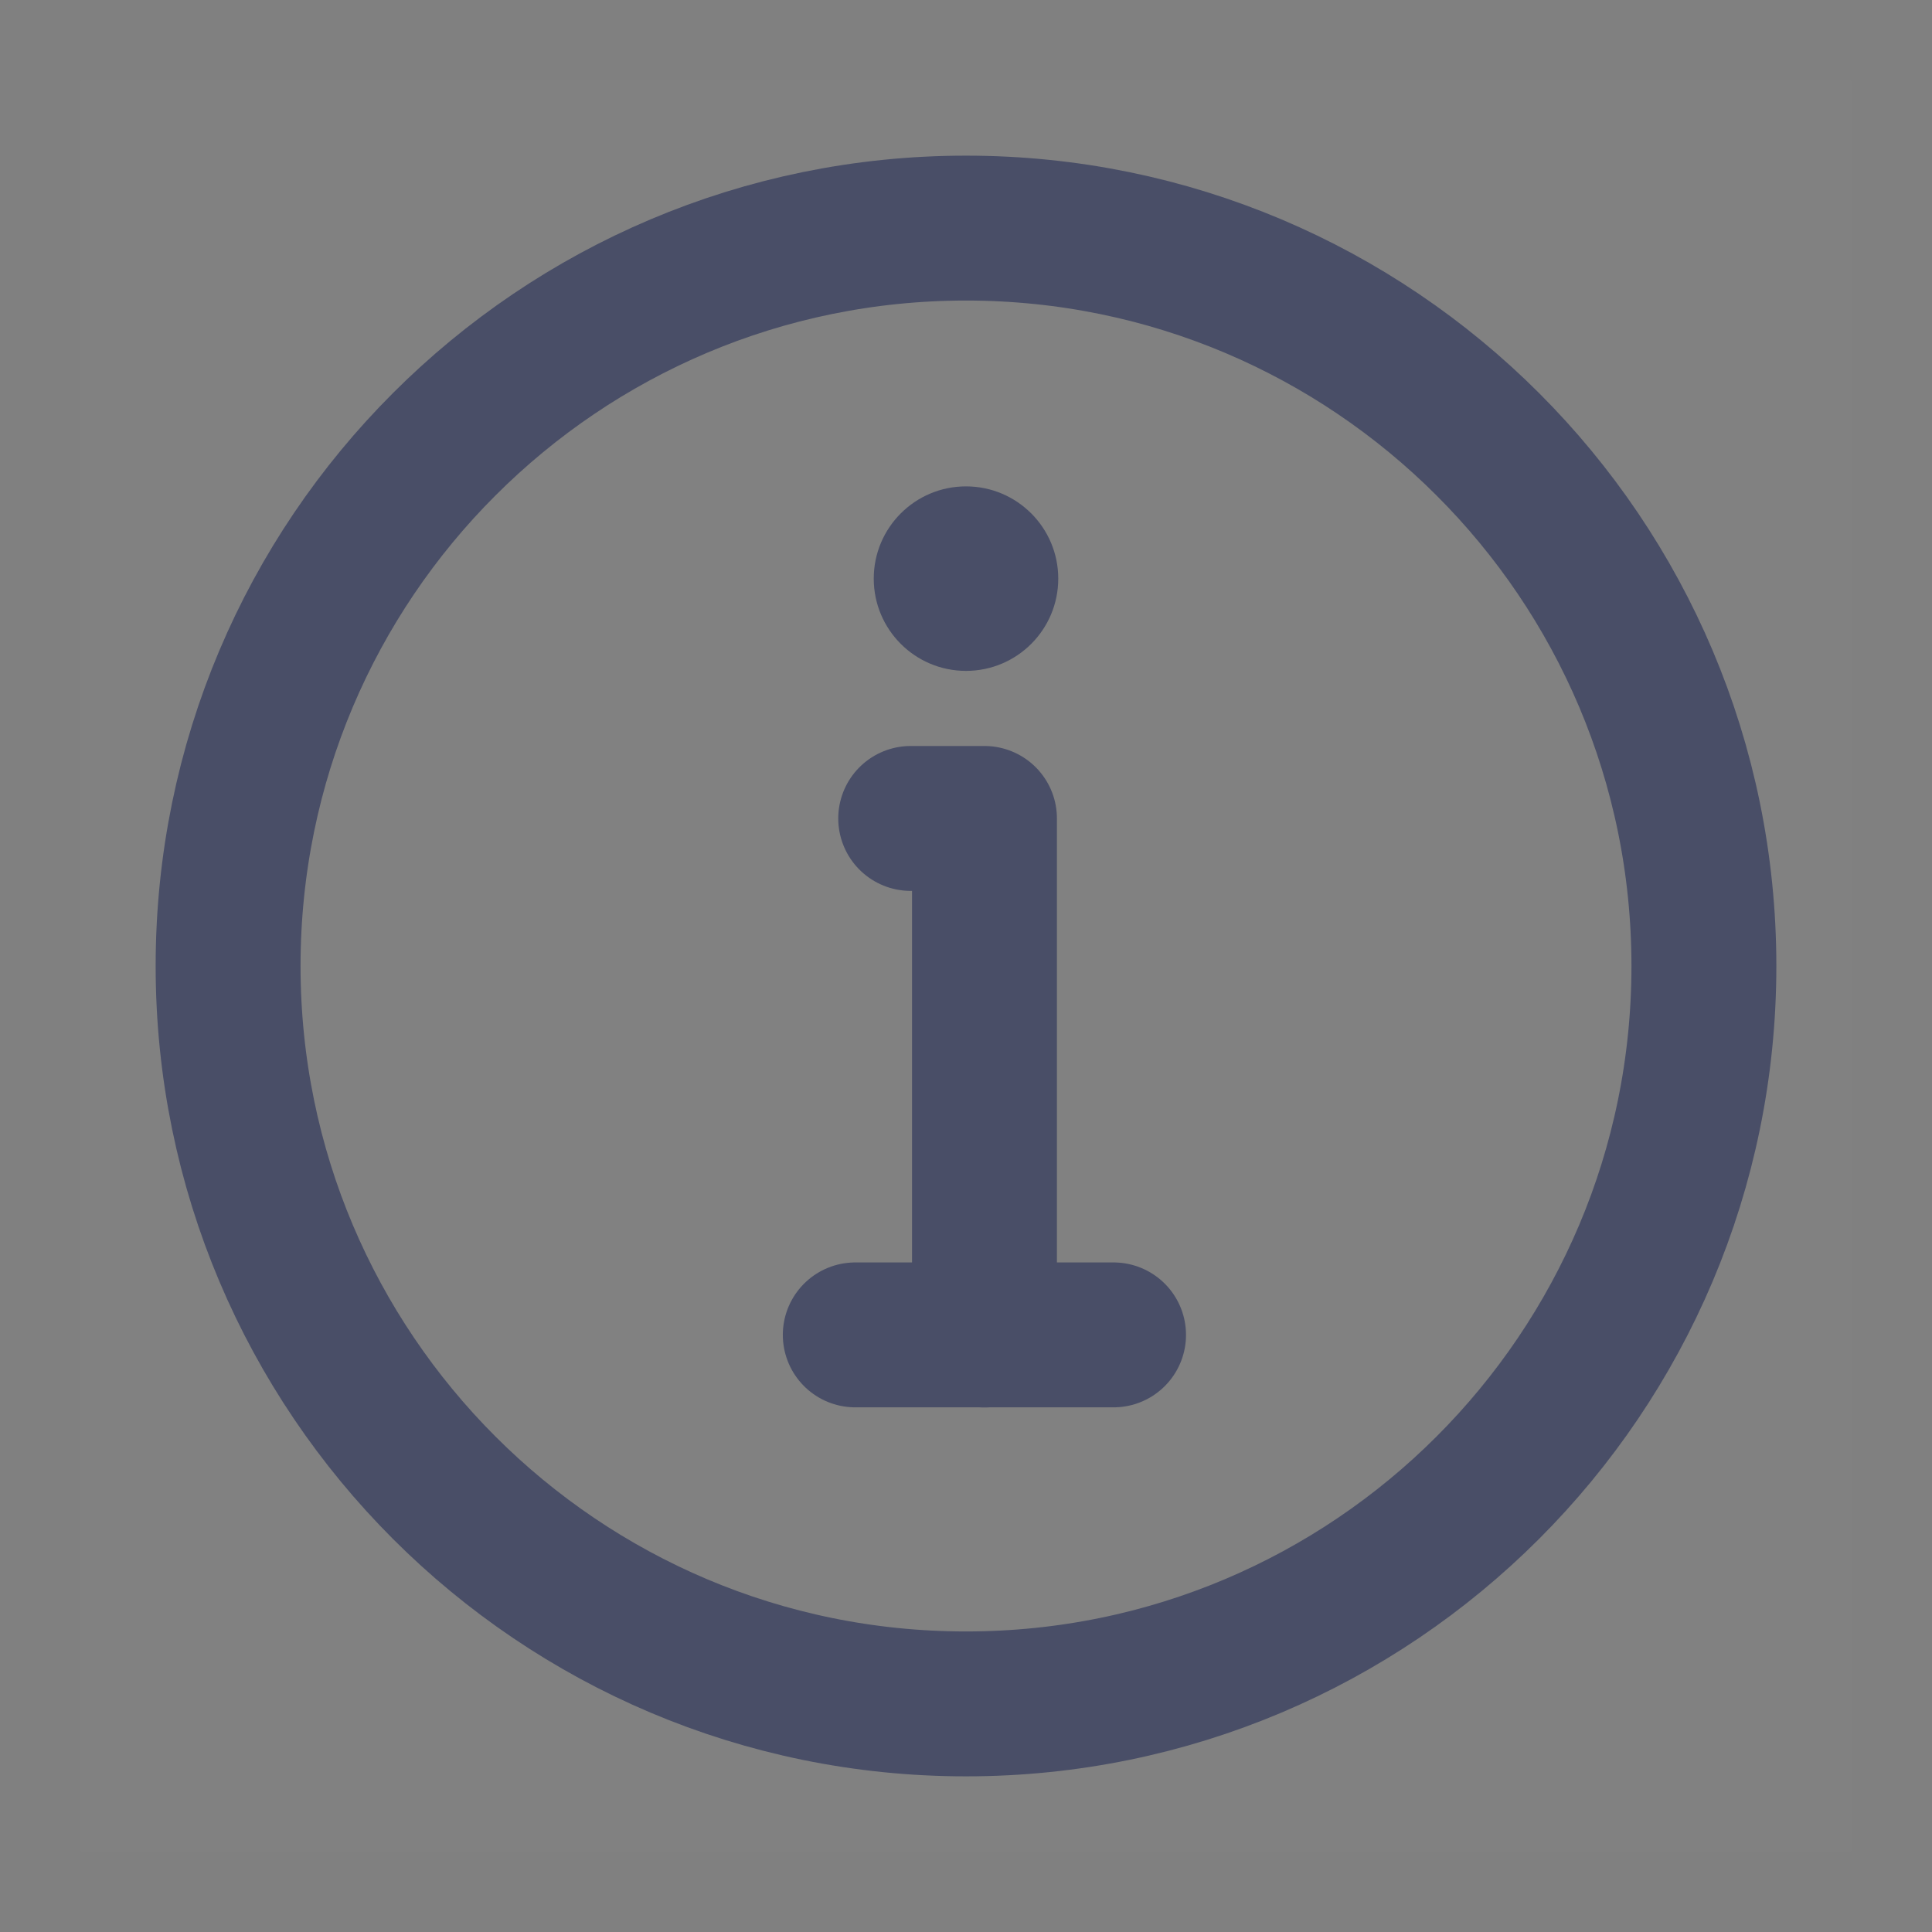 <svg width="16" height="16" viewBox="0 0 16 16" fill="none" xmlns="http://www.w3.org/2000/svg">
<rect x="0" y="0" width="16" height="16" fill="#808080" stroke="none"/>
<path d="M15.333 0.667H0.667V15.333H15.333V0.667Z" fill="white" fill-opacity="0.01"/>
<path d="M8 14.111C9.687 14.111 11.215 13.427 12.321 12.321C13.427 11.215 14.111 9.687 14.111 8C14.111 6.312 13.427 4.784 12.321 3.679C11.215 2.573 9.687 1.889 8 1.889C6.312 1.889 4.785 2.573 3.679 3.679C2.573 4.784 1.889 6.312 1.889 8C1.889 9.687 2.573 11.215 3.679 12.321C4.785 13.427 6.312 14.111 8 14.111Z" stroke="#494E67" stroke-width="1.2" stroke-linejoin="round"/>
<path fill-rule="evenodd" clip-rule="evenodd" d="M8 4.028C8.422 4.028 8.764 4.37 8.764 4.792C8.764 5.214 8.422 5.556 8 5.556C7.578 5.556 7.236 5.214 7.236 4.792C7.236 4.37 7.578 4.028 8 4.028Z" fill="#494E67"/>
<path d="M8.153 11.056V6.778H7.847H7.542" stroke="#494E67" stroke-width="1.2" stroke-linecap="round" stroke-linejoin="round"/>
<path d="M7.083 11.055H9.222" stroke="#494E67" stroke-width="1.2" stroke-linecap="round" stroke-linejoin="round"/>
</svg>
